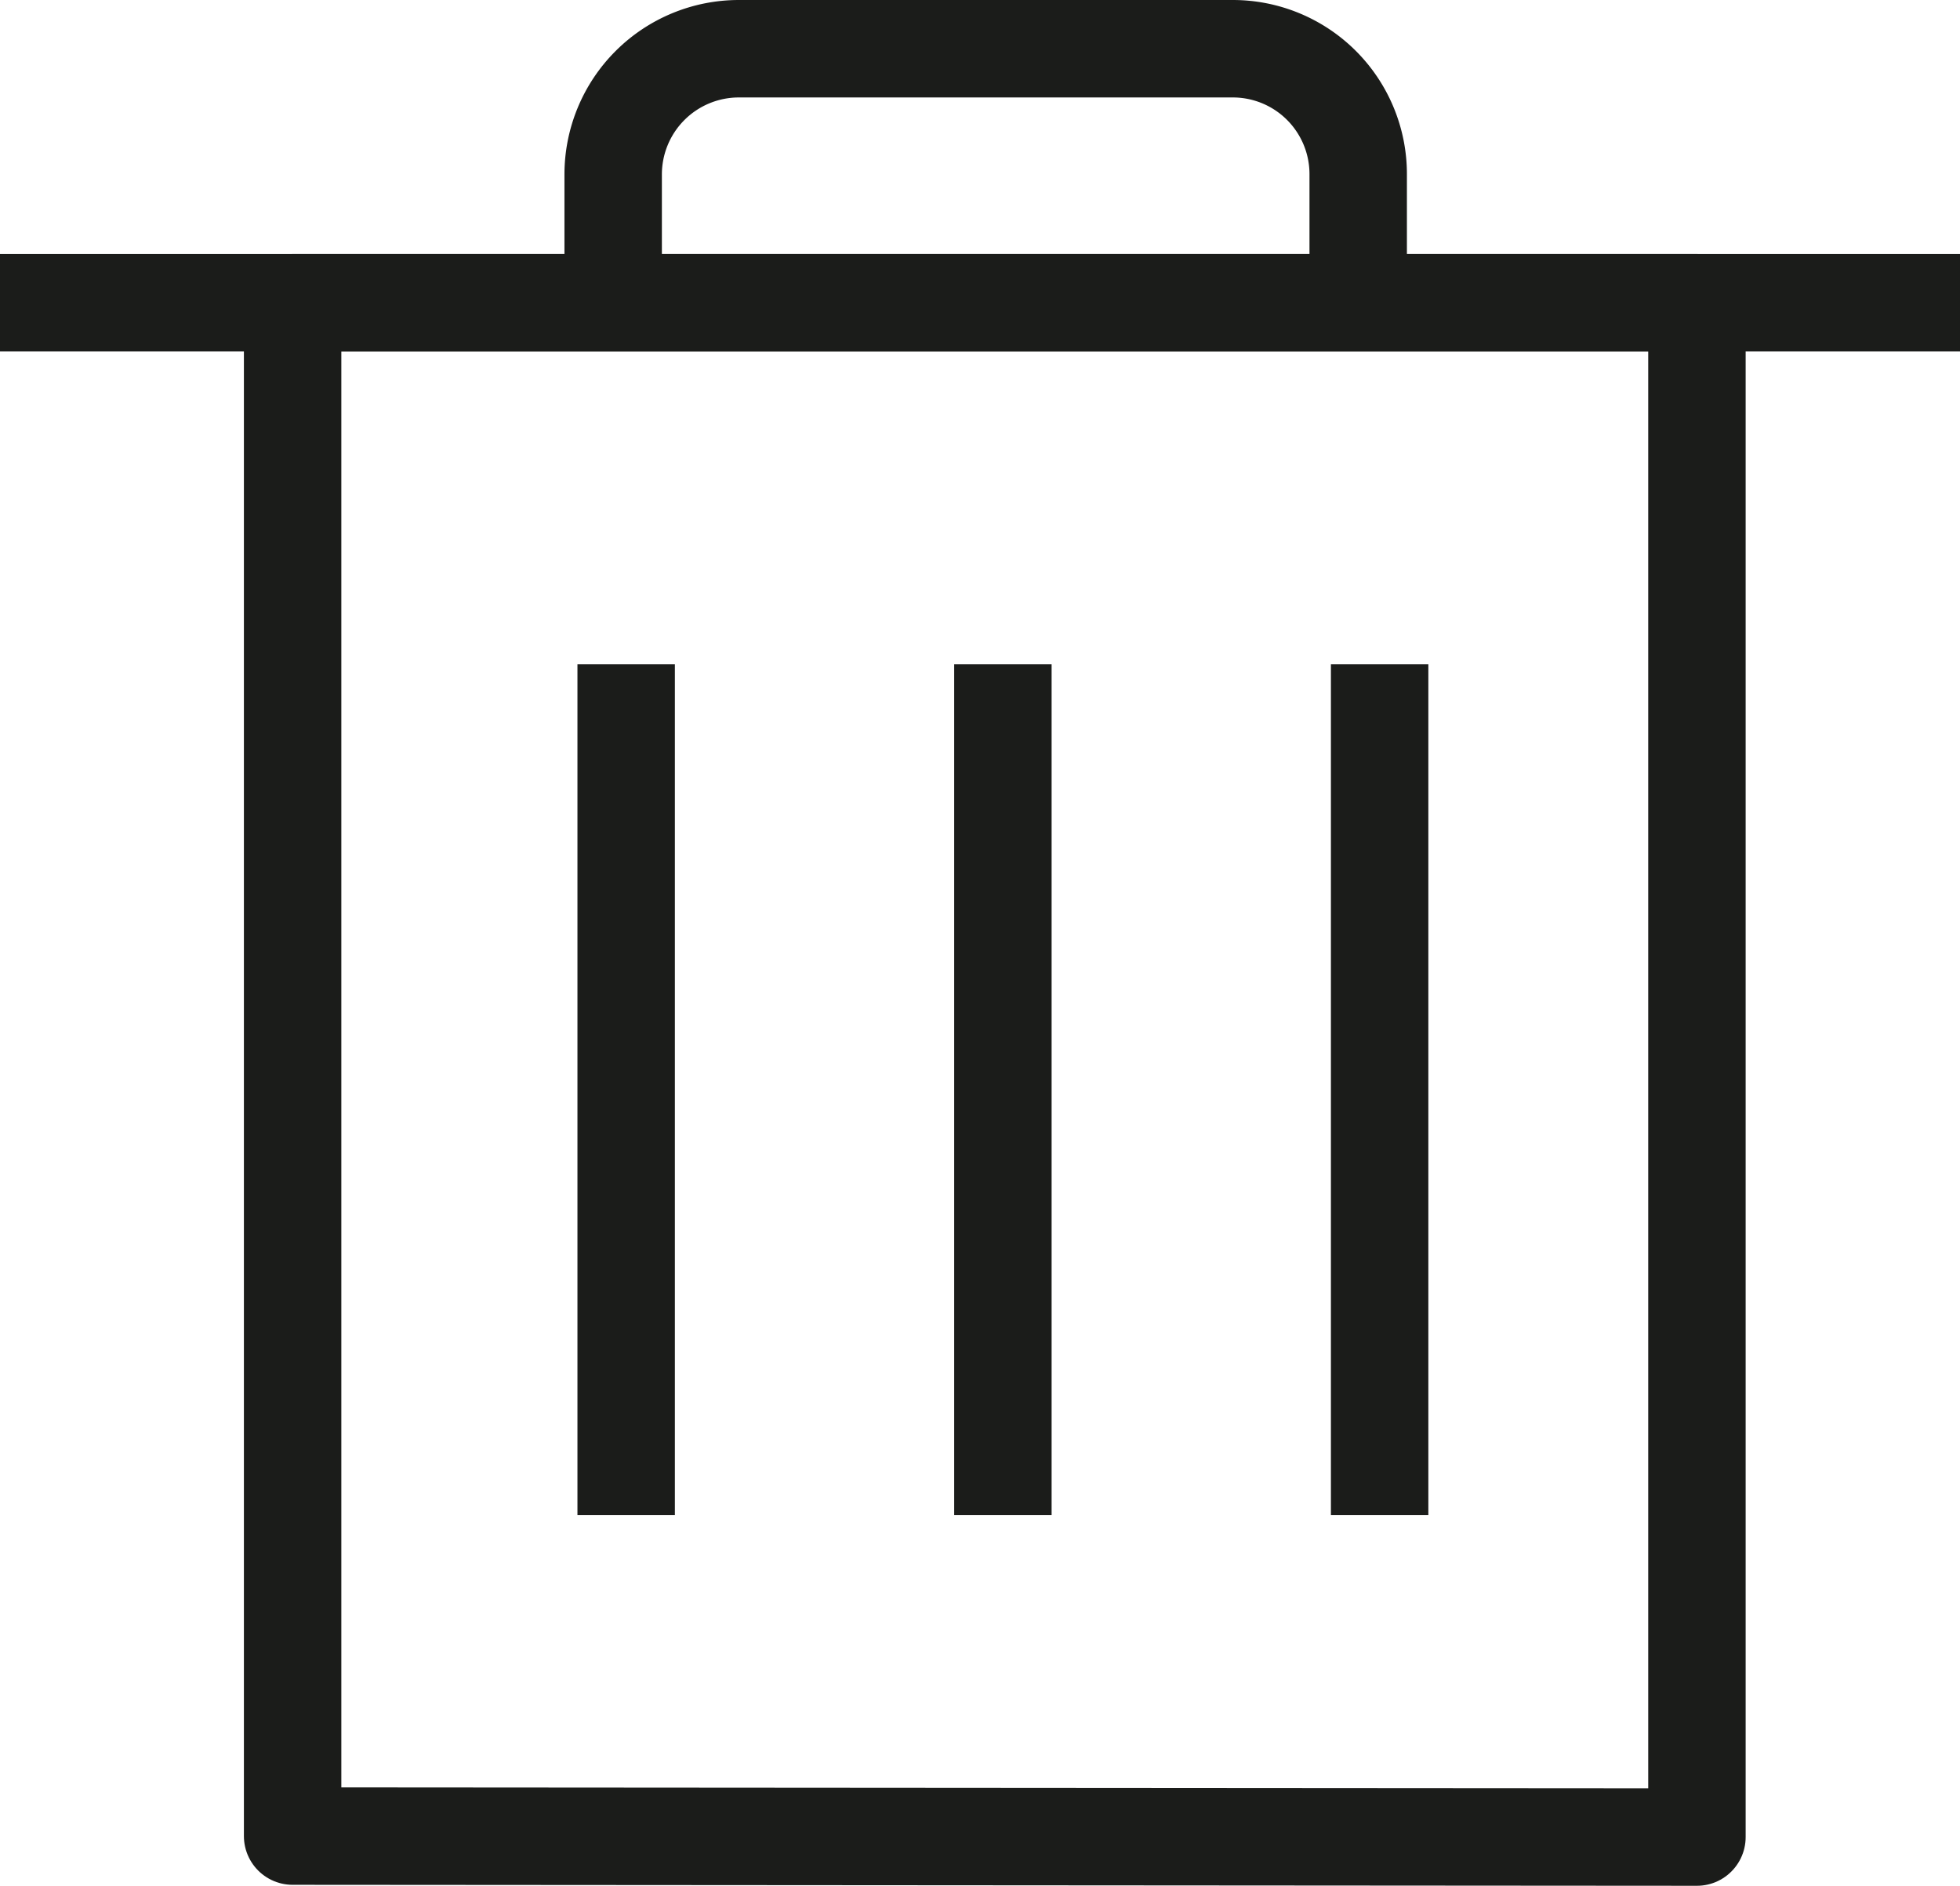 <svg id="图层_1" data-name="图层 1" xmlns="http://www.w3.org/2000/svg" viewBox="0 0 60.35 58.05"><defs><style>.cls-1,.cls-2{fill:none;stroke:#1b1c1a;stroke-width:3px;}.cls-1{stroke-miterlimit:10;}.cls-2{stroke-linejoin:round;}</style></defs><title>清空</title><path class="cls-1" d="M210.27,305.6v-3.54a3.87,3.87,0,0,1,3.87-3.87h15.21a3.86,3.86,0,0,1,3.86,3.87v3.54" transform="translate(-191.39 -296.69)"/><polyline class="cls-2" points="0 9.32 7.21 9.32 60.35 9.32"/><polygon class="cls-2" points="9.01 56.52 9.01 9.32 52.25 9.32 52.25 56.55 9.01 56.52"/><line class="cls-2" x1="19.28" y1="20.45" x2="19.28" y2="46.64"/><line class="cls-2" x1="30.88" y1="20.45" x2="30.88" y2="46.64"/><line class="cls-2" x1="42.48" y1="20.45" x2="42.48" y2="46.64"/></svg>